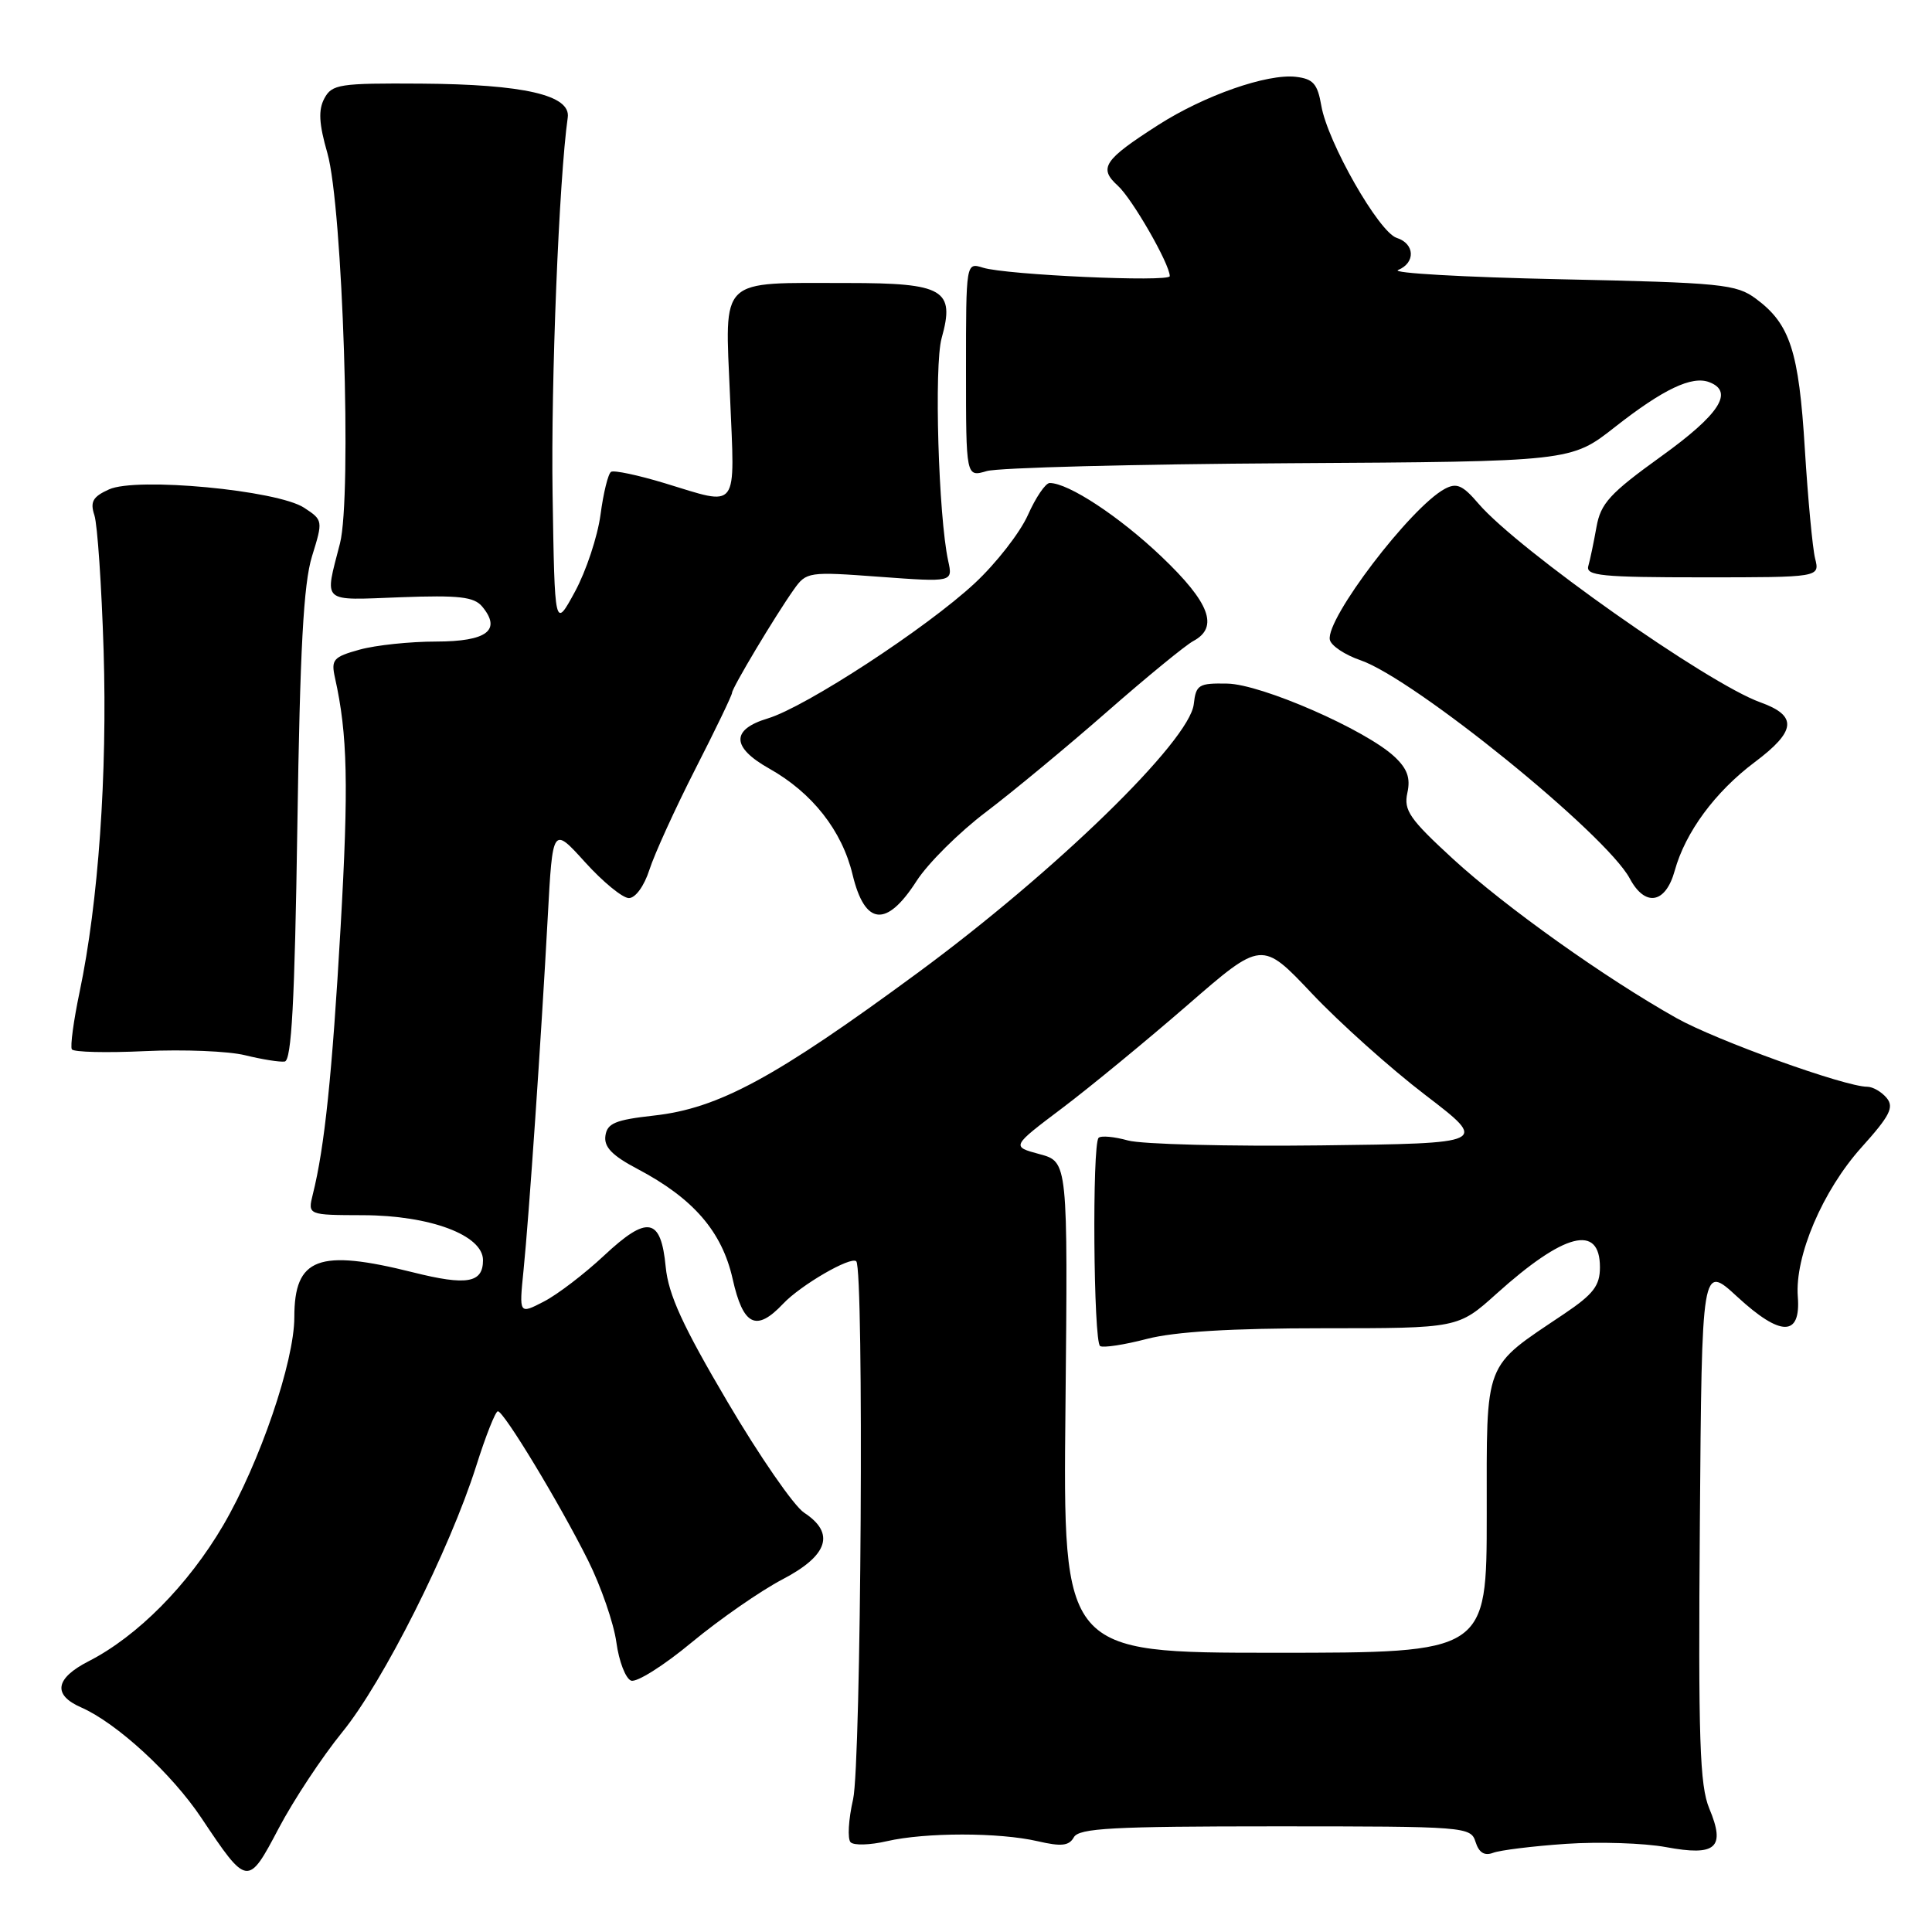 <?xml version="1.0" encoding="UTF-8" standalone="no"?>
<!DOCTYPE svg PUBLIC "-//W3C//DTD SVG 1.1//EN" "http://www.w3.org/Graphics/SVG/1.1/DTD/svg11.dtd" >
<svg xmlns="http://www.w3.org/2000/svg" xmlns:xlink="http://www.w3.org/1999/xlink" version="1.1" viewBox="0 0 256 256">
 <g >
 <path fill="currentColor"
d=" M 45.35 229.52 C 50.76 222.89 59.59 205.33 63.10 194.25 C 64.36 190.26 65.65 187.00 65.97 187.00 C 66.76 187.00 74.15 199.21 77.92 206.76 C 79.64 210.21 81.32 215.08 81.67 217.60 C 82.01 220.12 82.89 222.41 83.62 222.69 C 84.35 222.97 87.97 220.69 91.66 217.62 C 95.36 214.56 100.77 210.80 103.69 209.27 C 109.74 206.11 110.70 203.16 106.55 200.44 C 105.20 199.56 100.63 192.94 96.39 185.74 C 90.45 175.67 88.57 171.55 88.21 167.88 C 87.58 161.31 85.80 160.98 80.03 166.38 C 77.44 168.80 73.85 171.55 72.05 172.47 C 68.78 174.16 68.78 174.16 69.37 168.33 C 70.10 161.13 71.71 137.54 72.58 121.50 C 73.23 109.50 73.23 109.50 77.53 114.25 C 79.89 116.86 82.50 119.00 83.33 119.00 C 84.20 119.00 85.36 117.40 86.05 115.25 C 86.71 113.19 89.44 107.19 92.12 101.93 C 94.81 96.67 97.00 92.11 97.00 91.80 C 97.00 91.16 102.69 81.64 105.19 78.11 C 106.85 75.77 107.12 75.73 116.57 76.43 C 126.26 77.14 126.26 77.14 125.64 74.32 C 124.35 68.40 123.76 48.43 124.77 44.81 C 126.57 38.38 125.07 37.50 112.33 37.50 C 95.06 37.50 96.06 36.53 96.73 52.50 C 97.38 67.90 98.02 67.05 88.09 64.03 C 84.56 62.96 81.36 62.28 80.97 62.52 C 80.58 62.76 79.95 65.32 79.57 68.21 C 79.18 71.10 77.66 75.69 76.18 78.41 C 73.50 83.34 73.50 83.34 73.22 65.42 C 72.99 50.63 74.07 23.73 75.23 15.56 C 75.64 12.60 69.40 11.17 55.79 11.08 C 44.97 11.01 43.99 11.16 42.98 13.04 C 42.16 14.58 42.26 16.39 43.38 20.29 C 45.41 27.39 46.65 65.73 45.05 72.00 C 42.99 80.04 42.42 79.54 53.04 79.14 C 60.85 78.85 62.82 79.08 63.90 80.38 C 66.49 83.51 64.52 85.00 57.78 85.01 C 54.33 85.01 49.77 85.49 47.65 86.08 C 44.15 87.05 43.85 87.40 44.39 89.83 C 46.06 97.31 46.21 104.03 45.13 122.89 C 44.01 142.43 43.01 152.04 41.45 158.25 C 40.77 161.00 40.77 161.00 48.13 161.02 C 57.01 161.05 64.00 163.67 64.00 166.98 C 64.00 170.01 61.86 170.38 54.72 168.59 C 42.18 165.45 39.00 166.65 39.00 174.54 C 39.00 180.42 34.40 193.87 29.57 202.12 C 24.94 210.02 18.21 216.82 11.75 220.12 C 7.31 222.39 6.95 224.58 10.75 226.24 C 15.47 228.31 22.77 235.02 26.68 240.88 C 32.77 250.00 32.85 250.01 36.94 242.24 C 38.90 238.52 42.68 232.80 45.35 229.52 Z  M 207.50 244.32 C 211.90 244.02 217.86 244.22 220.74 244.75 C 227.40 245.99 228.67 244.85 226.49 239.64 C 225.22 236.58 225.02 230.56 225.24 201.75 C 225.50 167.50 225.50 167.50 230.20 171.83 C 235.96 177.14 238.63 177.14 238.22 171.83 C 237.80 166.46 241.51 157.76 246.66 152.03 C 250.43 147.84 251.00 146.71 249.99 145.48 C 249.31 144.67 248.16 144.00 247.42 144.00 C 244.47 144.00 227.41 137.86 222.14 134.90 C 212.66 129.57 199.55 120.24 192.55 113.83 C 186.78 108.53 185.98 107.38 186.48 105.07 C 186.92 103.10 186.48 101.86 184.78 100.27 C 180.98 96.71 167.16 90.66 162.62 90.58 C 158.83 90.51 158.47 90.72 158.18 93.31 C 157.62 98.19 139.86 115.47 121.58 128.92 C 102.68 142.83 95.19 146.88 86.63 147.82 C 81.53 148.39 80.45 148.84 80.22 150.50 C 80.01 151.98 81.11 153.12 84.45 154.88 C 91.87 158.79 95.67 163.18 97.08 169.47 C 98.47 175.68 100.21 176.53 103.77 172.75 C 106.10 170.28 112.75 166.42 113.46 167.13 C 114.50 168.17 114.11 233.71 113.04 238.41 C 112.42 241.11 112.28 243.68 112.71 244.11 C 113.15 244.55 115.30 244.48 117.50 243.97 C 122.63 242.79 132.37 242.79 137.49 243.97 C 140.64 244.70 141.65 244.59 142.29 243.45 C 142.96 242.24 147.42 242.00 168.98 242.00 C 194.29 242.00 194.88 242.05 195.52 244.07 C 195.97 245.49 196.70 245.94 197.84 245.51 C 198.75 245.16 203.10 244.62 207.50 244.32 Z  M 39.40 109.50 C 39.75 86.00 40.22 77.34 41.34 73.72 C 42.81 68.98 42.80 68.92 40.30 67.28 C 36.75 64.95 18.07 63.19 14.44 64.85 C 12.29 65.82 11.92 66.49 12.51 68.28 C 12.91 69.50 13.46 77.58 13.73 86.24 C 14.23 102.62 13.04 119.57 10.55 131.43 C 9.75 135.24 9.29 138.66 9.52 139.04 C 9.76 139.42 14.12 139.52 19.22 139.28 C 24.33 139.04 30.30 139.28 32.50 139.83 C 34.70 140.37 37.05 140.75 37.72 140.66 C 38.63 140.54 39.05 132.81 39.40 109.50 Z  M 121.44 116.75 C 122.94 114.41 127.09 110.28 130.67 107.58 C 134.24 104.87 141.46 98.89 146.70 94.30 C 151.95 89.70 157.09 85.49 158.12 84.94 C 161.54 83.11 160.30 79.84 153.89 73.74 C 148.32 68.44 141.58 64.00 139.09 64.00 C 138.54 64.00 137.24 65.91 136.20 68.25 C 135.15 70.59 131.99 74.65 129.16 77.28 C 122.78 83.22 106.77 93.67 101.75 95.19 C 96.85 96.66 96.90 99.01 101.91 101.83 C 107.63 105.04 111.57 110.06 112.97 115.89 C 114.60 122.66 117.46 122.95 121.44 116.75 Z  M 221.91 115.37 C 223.32 110.27 227.26 104.93 232.51 100.99 C 238.02 96.86 238.21 94.84 233.25 93.06 C 226.27 90.56 201.18 72.87 195.92 66.75 C 193.80 64.27 193.01 63.93 191.42 64.79 C 186.89 67.25 175.65 82.02 176.21 84.77 C 176.37 85.55 178.19 86.77 180.26 87.48 C 187.38 89.92 212.80 110.53 215.95 116.40 C 217.99 120.22 220.70 119.75 221.91 115.37 Z  M 240.51 74.00 C 240.17 72.62 239.56 66.10 239.15 59.50 C 238.36 46.52 237.19 42.93 232.68 39.59 C 230.06 37.65 228.19 37.46 206.68 37.00 C 193.93 36.73 184.29 36.18 185.25 35.78 C 187.59 34.82 187.48 32.29 185.07 31.52 C 182.71 30.77 175.90 18.83 175.08 14.00 C 174.58 11.10 174.00 10.45 171.71 10.18 C 167.90 9.74 159.58 12.65 153.49 16.55 C 146.26 21.18 145.53 22.26 148.11 24.60 C 150.02 26.32 155.00 34.99 155.00 36.59 C 155.00 37.41 133.32 36.43 130.25 35.47 C 128.00 34.77 128.00 34.77 128.00 49.00 C 128.00 63.23 128.00 63.23 130.75 62.42 C 132.26 61.97 150.30 61.50 170.84 61.38 C 208.17 61.16 208.17 61.16 213.98 56.59 C 220.38 51.57 224.19 49.75 226.49 50.64 C 229.80 51.90 227.85 54.91 220.09 60.49 C 213.29 65.39 212.10 66.70 211.54 69.84 C 211.18 71.85 210.70 74.17 210.46 75.00 C 210.09 76.29 212.23 76.50 225.58 76.50 C 241.14 76.50 241.14 76.50 240.51 74.00 Z  M 141.18 186.47 C 141.50 153.94 141.50 153.94 137.75 152.93 C 134.00 151.92 134.00 151.92 140.75 146.83 C 144.46 144.03 151.93 137.88 157.35 133.18 C 167.20 124.62 167.20 124.62 173.85 131.66 C 177.51 135.53 184.26 141.58 188.87 145.10 C 197.23 151.50 197.23 151.50 175.02 151.77 C 162.80 151.92 151.30 151.62 149.47 151.12 C 147.63 150.61 145.88 150.45 145.57 150.77 C 144.70 151.63 144.89 177.81 145.77 178.36 C 146.19 178.62 148.99 178.19 151.98 177.41 C 155.70 176.45 163.14 176.00 175.32 176.00 C 193.21 176.00 193.21 176.00 198.29 171.43 C 207.27 163.35 212.00 162.14 212.00 167.92 C 212.00 170.36 211.14 171.48 207.25 174.10 C 196.47 181.35 197.00 179.97 197.00 200.69 C 197.00 219.00 197.00 219.00 168.93 219.00 C 140.85 219.00 140.85 219.00 141.18 186.47 Z "/>
</g>
</svg>